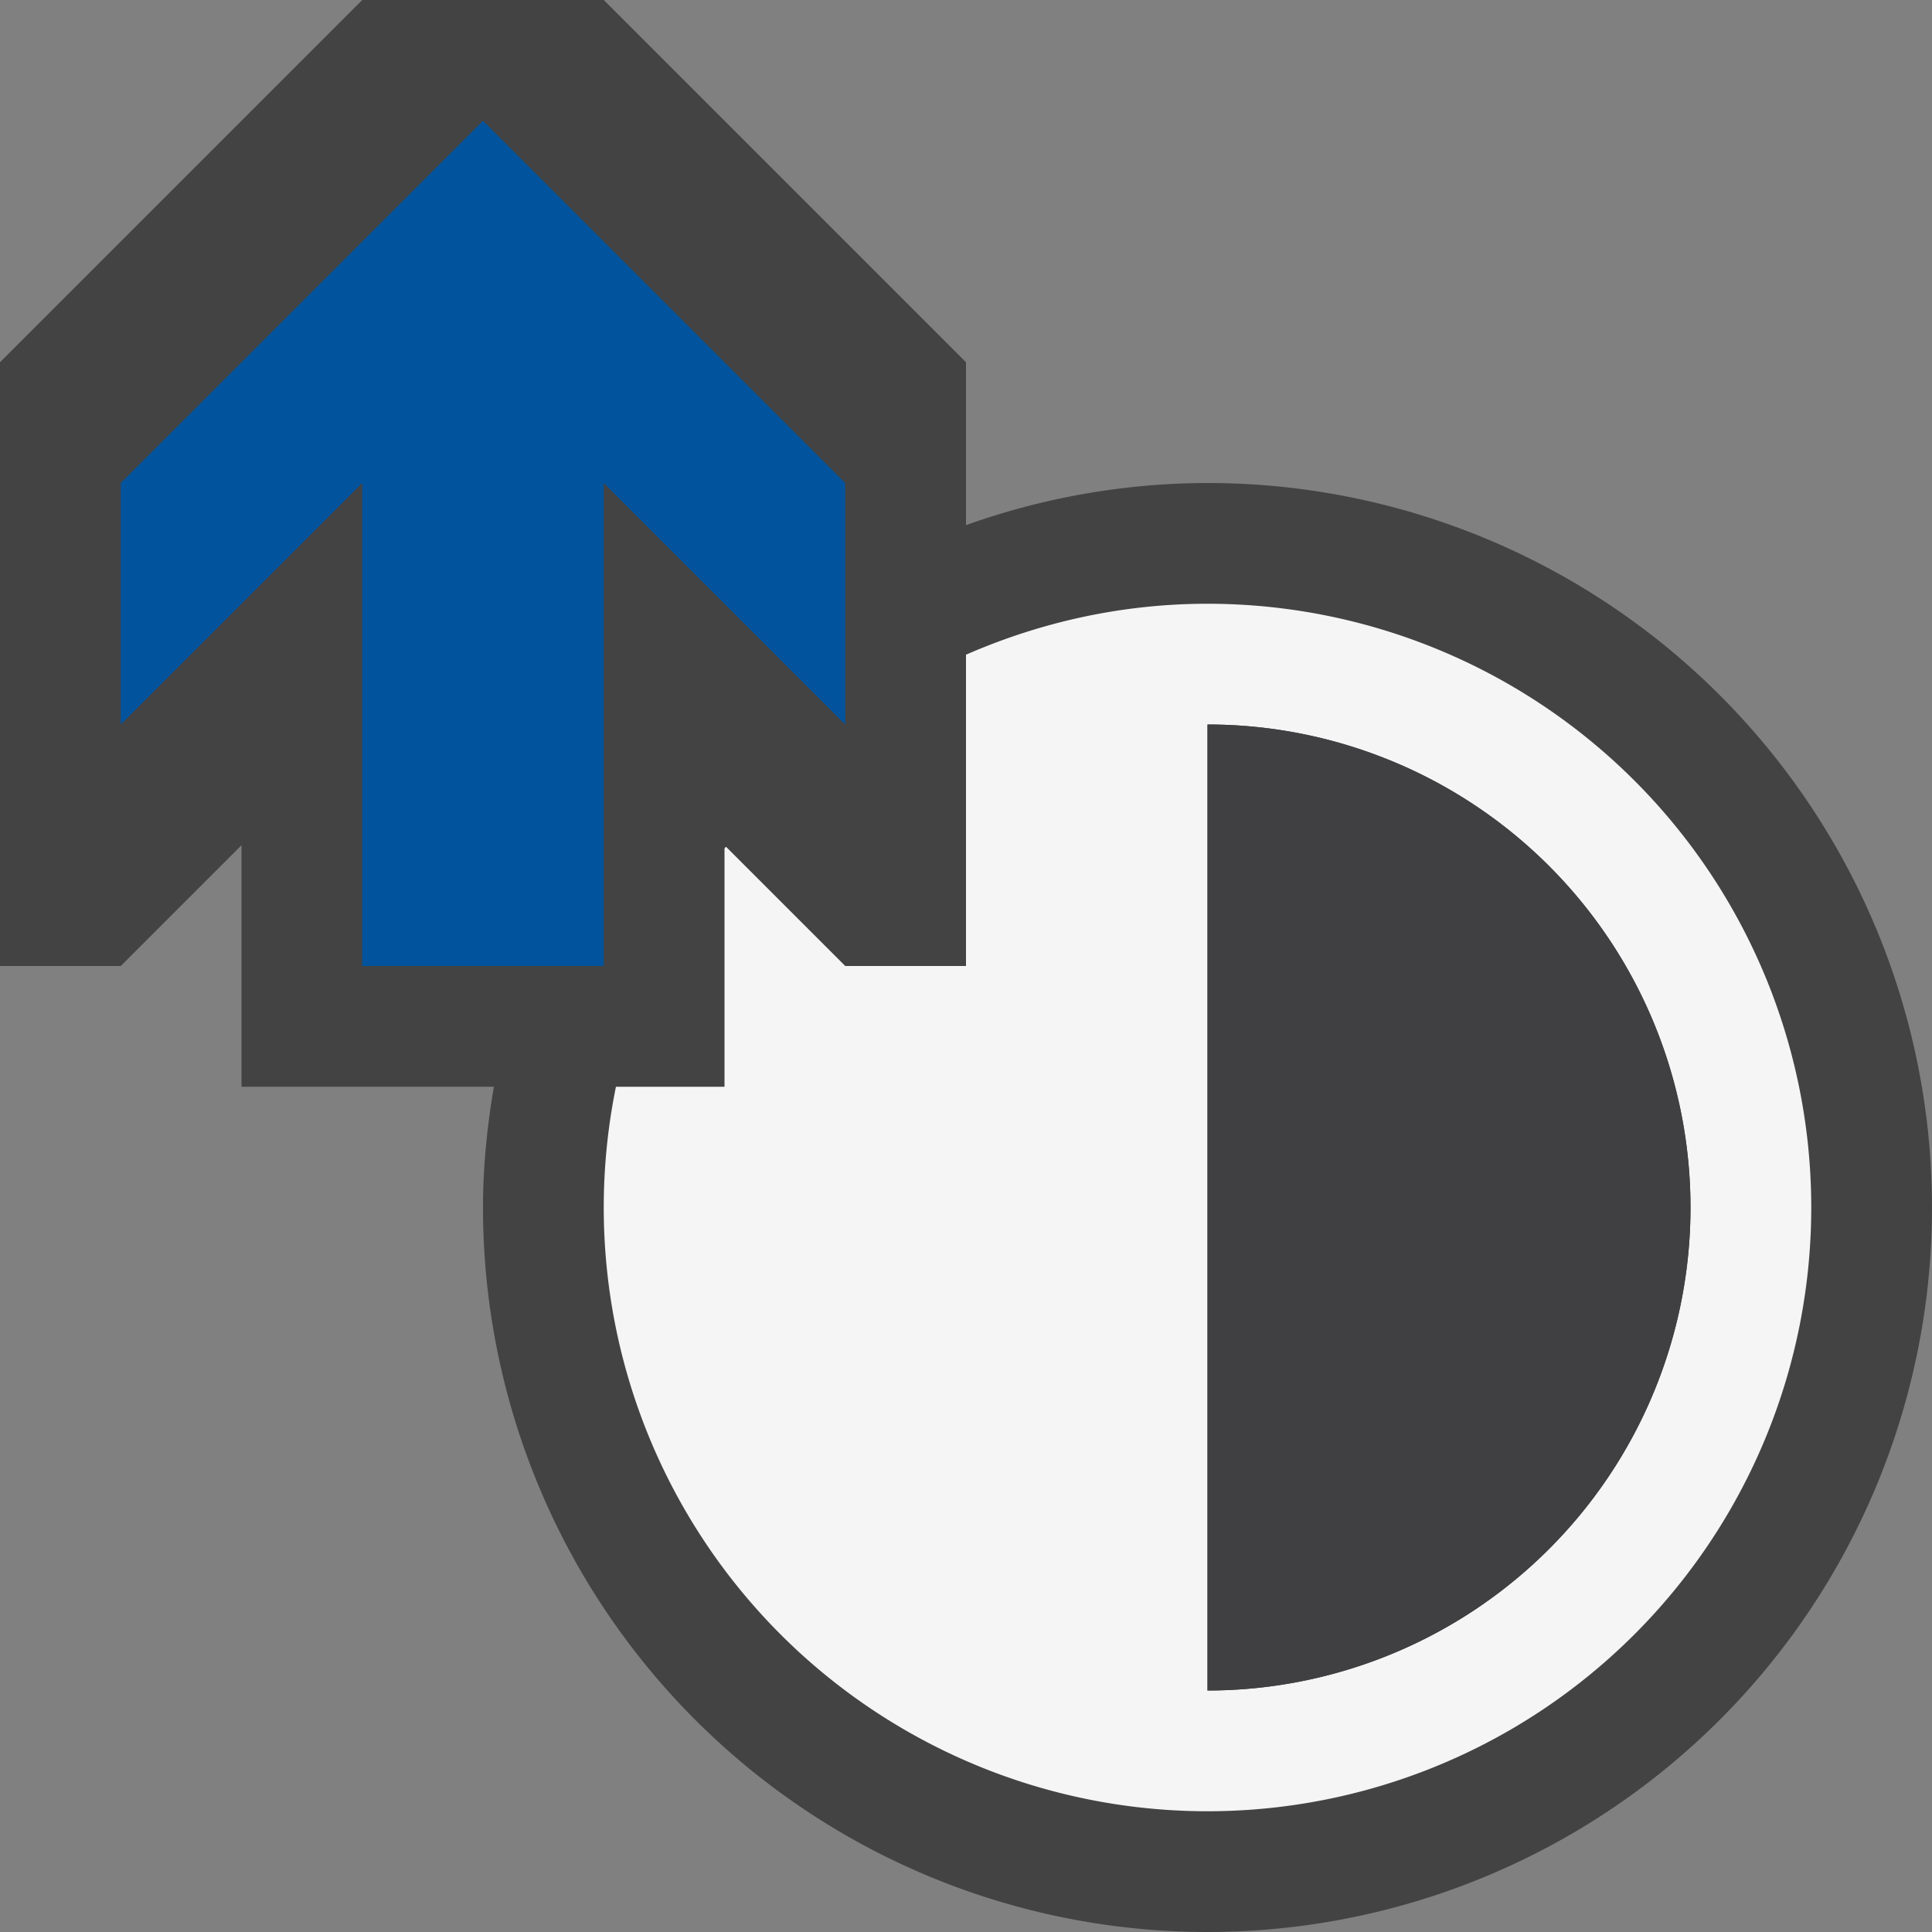 <svg xmlns="http://www.w3.org/2000/svg" viewBox="0 0 16 16"><rect x="0" y="0" width="16" height="16" fill="#808080" stroke="none"/><style>.st0{opacity:0}.st0,.st1{fill:#434343}.st2{fill:#f5f5f5}.st3{fill:#00539c}.st4{fill:#403F41}</style><g id="outline"><path class="st0" d="M0 0h16v16H0z"/><path class="st1" d="M10 4a5.97 5.97 0 0 0-2 .349V3L5 0H3L0 3v5h1l1-1v2h2.09c-.055.326-.09.658-.09 1a6 6 0 1 0 6-6z"/></g><path class="st2" d="M10 5c-.712 0-1.387.154-2 .422V8H7l-.988-.988L6 7.027V9h-.899A5 5 0 0 0 10 15a5 5 0 0 0 5-5 5 5 0 0 0-5-5zm0 9V6a4 4 0 0 1 0 8z" id="icon_x5F_bg"/><path class="st3" d="M5 8V4l2 2V4L4 1 1 4v2l2-2v4z" id="color_x5F_action"/><path class="st4" d="M10 6v8a4 4 0 0 0 0-8z" id="icon_x5F_fg"/></svg>
